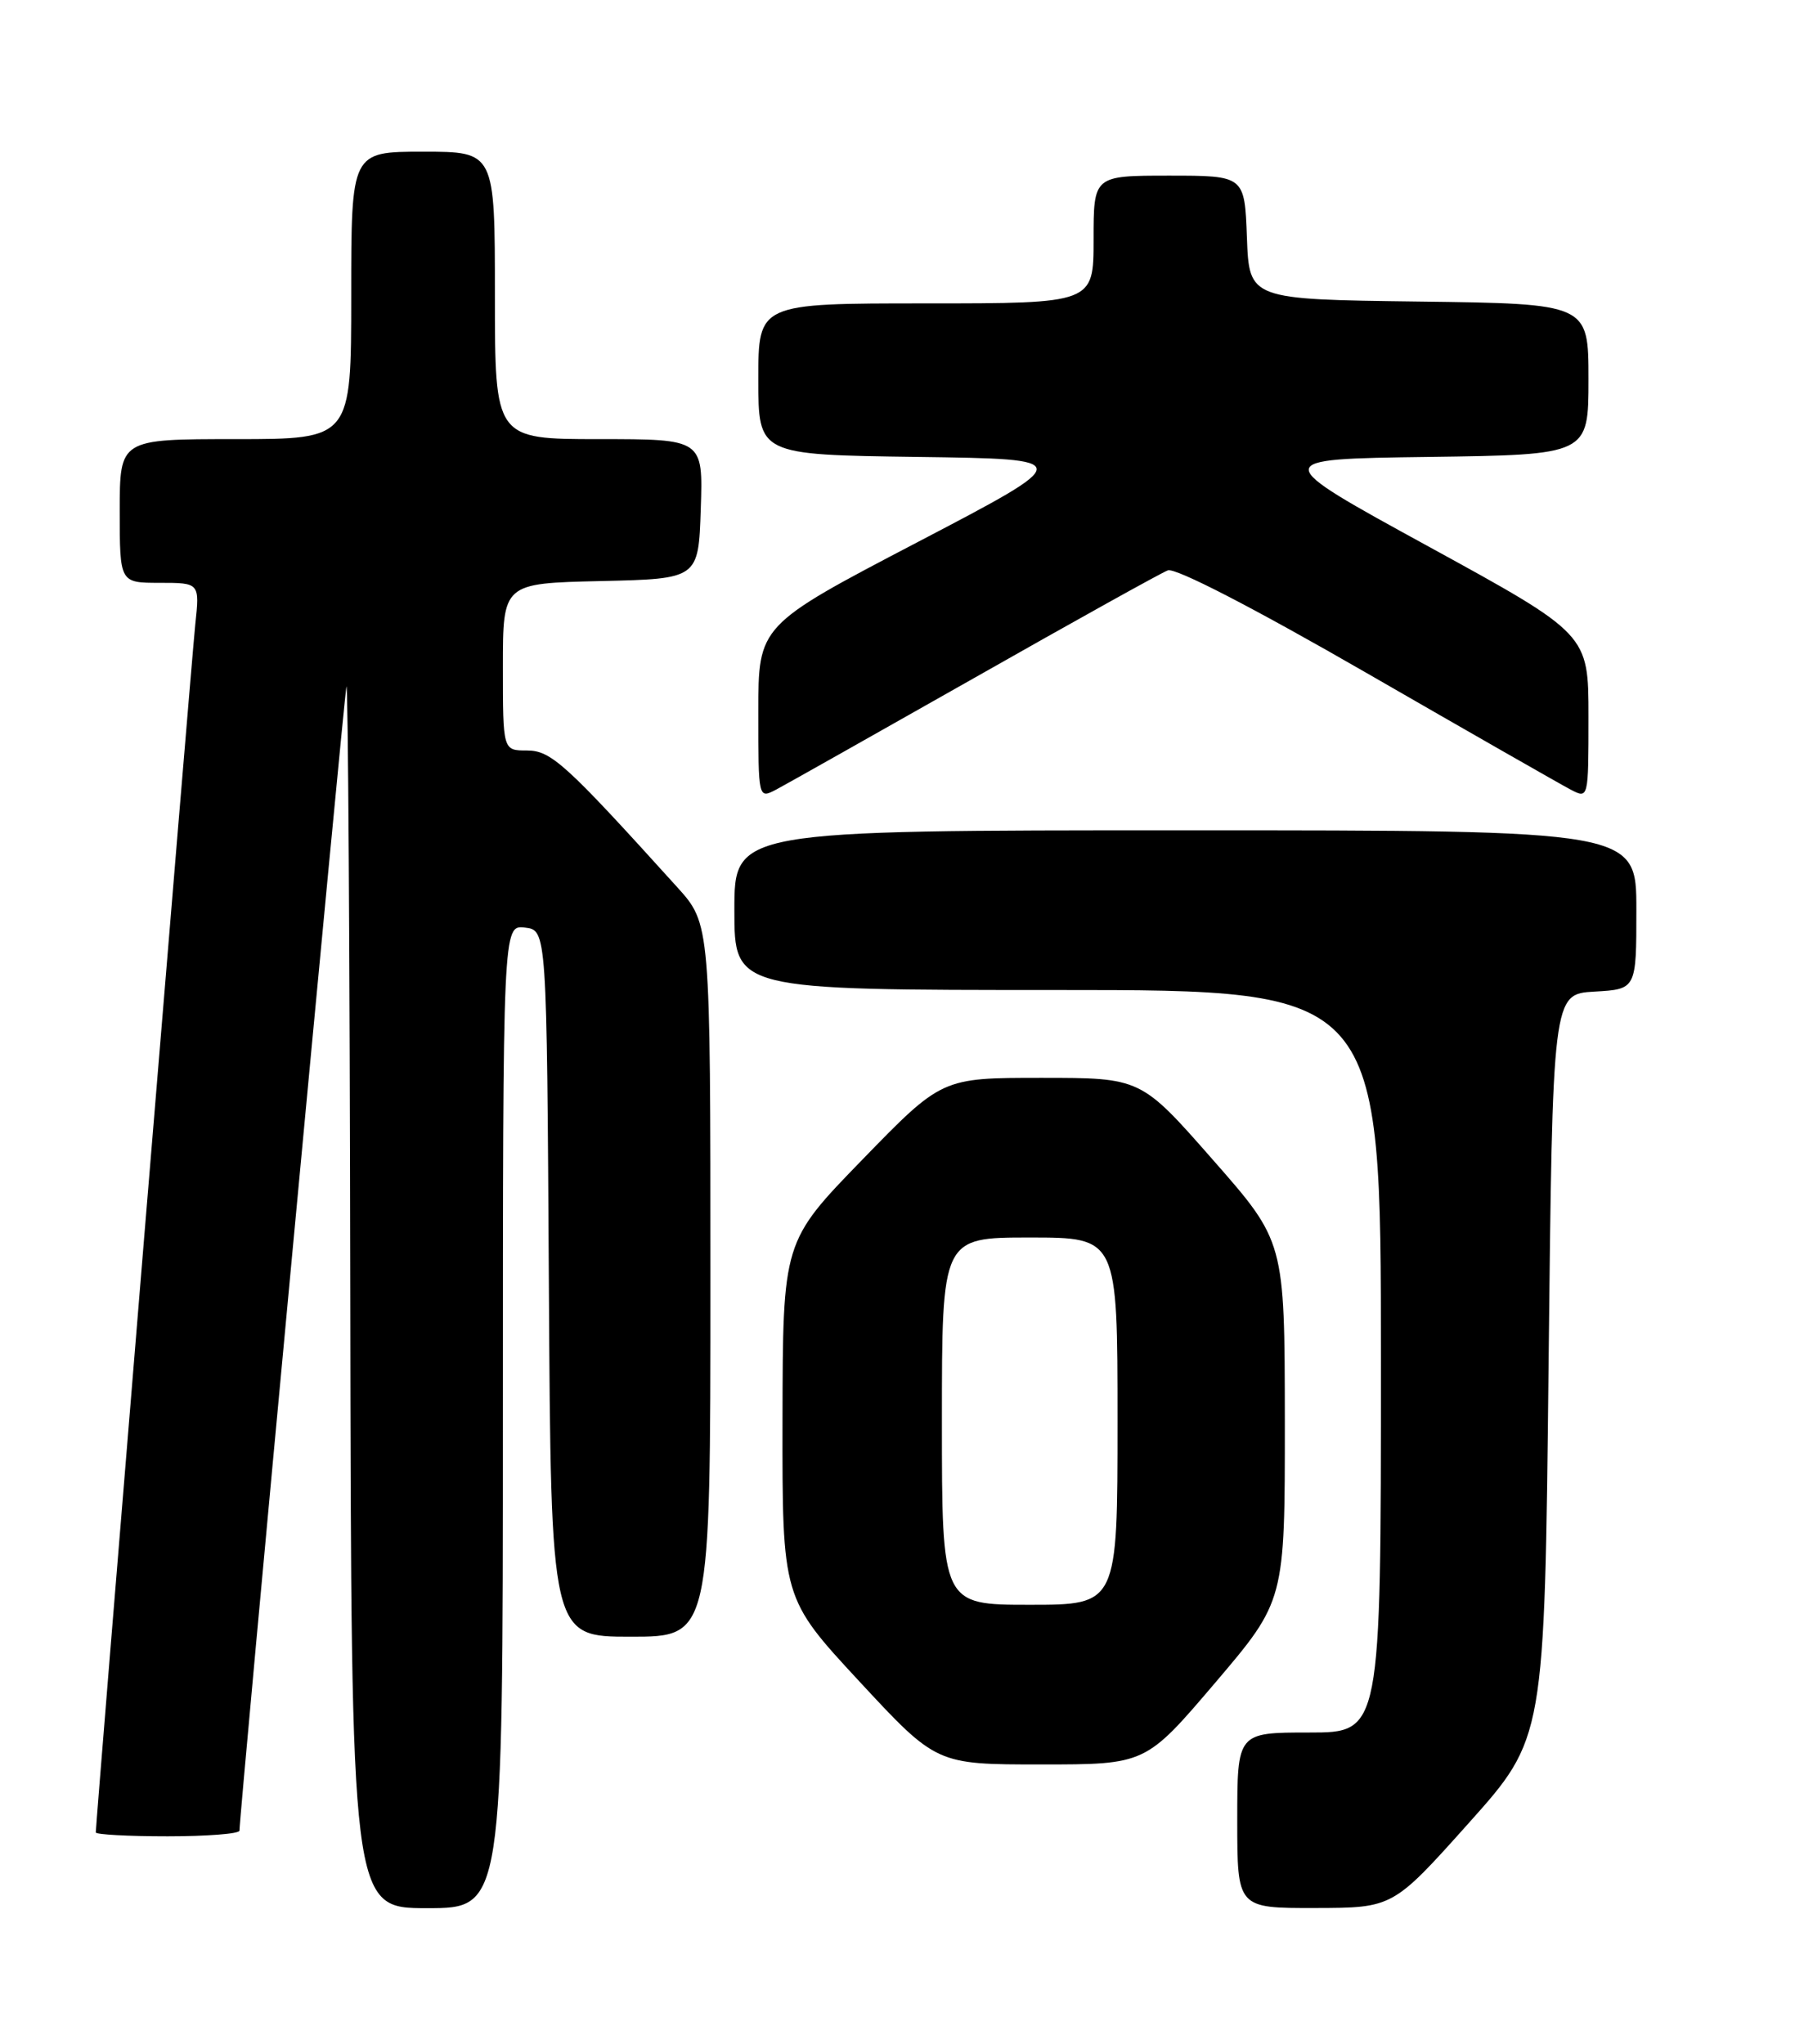 <?xml version="1.0" encoding="UTF-8" standalone="no"?>
<!DOCTYPE svg PUBLIC "-//W3C//DTD SVG 1.1//EN" "http://www.w3.org/Graphics/SVG/1.1/DTD/svg11.dtd" >
<svg xmlns="http://www.w3.org/2000/svg" xmlns:xlink="http://www.w3.org/1999/xlink" version="1.1" viewBox="0 0 226 256">
 <g >
 <path fill="currentColor"
d=" M 63.00 177.43 C 63.00 115.87 63.00 115.87 65.75 116.18 C 68.50 116.50 68.50 116.50 68.76 160.75 C 69.02 205.00 69.02 205.00 79.01 205.00 C 89.00 205.00 89.00 205.00 89.00 160.36 C 89.00 115.72 89.00 115.72 84.83 111.11 C 70.82 95.62 69.04 94.00 66.00 94.00 C 63.00 94.00 63.00 94.00 63.00 83.53 C 63.00 73.06 63.00 73.06 75.25 72.78 C 87.50 72.50 87.50 72.50 87.79 63.75 C 88.08 55.00 88.08 55.00 75.04 55.00 C 62.00 55.00 62.00 55.00 62.00 37.00 C 62.00 19.00 62.00 19.00 53.00 19.00 C 44.00 19.00 44.00 19.00 44.00 37.00 C 44.00 55.00 44.00 55.00 29.50 55.00 C 15.00 55.00 15.00 55.00 15.00 64.00 C 15.00 73.00 15.00 73.00 20.01 73.00 C 25.02 73.00 25.02 73.00 24.46 78.25 C 23.98 82.84 12.00 228.24 12.00 229.51 C 12.00 229.78 16.05 230.00 21.00 230.00 C 25.95 230.00 30.00 229.68 30.00 229.29 C 30.00 227.23 43.09 87.27 43.40 86.00 C 43.60 85.17 43.82 119.26 43.88 161.75 C 44.00 239.00 44.00 239.00 53.50 239.00 C 63.00 239.00 63.00 239.00 63.00 177.43 Z  M 184.00 228.34 C 193.50 217.72 193.50 217.72 194.00 171.11 C 194.50 124.50 194.50 124.50 199.75 124.20 C 205.00 123.90 205.00 123.90 205.00 113.95 C 205.00 104.00 205.00 104.00 148.50 104.00 C 92.00 104.00 92.00 104.00 92.00 114.00 C 92.00 124.00 92.00 124.00 132.50 124.00 C 173.00 124.00 173.00 124.00 173.00 170.50 C 173.00 217.00 173.00 217.00 164.00 217.00 C 155.00 217.00 155.00 217.00 155.00 228.00 C 155.00 239.00 155.00 239.00 164.75 238.98 C 174.50 238.96 174.50 238.96 184.00 228.34 Z  M 152.25 210.75 C 160.97 200.50 160.97 200.50 160.96 178.00 C 160.94 155.50 160.94 155.50 151.93 145.25 C 142.93 135.00 142.93 135.00 130.46 135.00 C 117.99 135.00 117.99 135.00 108.03 145.25 C 98.07 155.50 98.07 155.50 98.03 177.84 C 98.00 200.18 98.00 200.18 107.65 210.59 C 117.31 221.00 117.31 221.00 130.42 221.00 C 143.52 221.00 143.52 221.00 152.25 210.75 Z  M 122.13 84.87 C 134.57 77.81 145.45 71.76 146.30 71.44 C 147.25 71.08 156.98 76.10 171.18 84.28 C 184.00 91.67 195.51 98.24 196.75 98.89 C 199.00 100.07 199.00 100.07 199.00 89.75 C 199.00 79.43 199.00 79.43 178.98 68.46 C 158.95 57.50 158.95 57.50 178.98 57.23 C 199.00 56.96 199.00 56.96 199.00 47.50 C 199.00 38.04 199.00 38.04 177.75 37.77 C 156.50 37.50 156.50 37.50 156.21 29.75 C 155.92 22.00 155.92 22.00 146.46 22.00 C 137.00 22.00 137.00 22.00 137.00 30.00 C 137.00 38.00 137.00 38.00 116.00 38.00 C 95.00 38.00 95.00 38.00 95.00 47.48 C 95.00 56.96 95.00 56.96 114.92 57.23 C 134.85 57.50 134.85 57.50 114.92 67.92 C 95.00 78.33 95.00 78.33 95.00 89.20 C 95.00 100.07 95.00 100.07 97.25 98.89 C 98.49 98.23 109.68 91.92 122.13 84.87 Z  M 118.00 178.00 C 118.00 155.00 118.00 155.00 129.00 155.00 C 140.00 155.00 140.00 155.00 140.00 178.00 C 140.00 201.00 140.00 201.00 129.00 201.00 C 118.00 201.00 118.00 201.00 118.00 178.00 Z "/>
</g>
</svg>